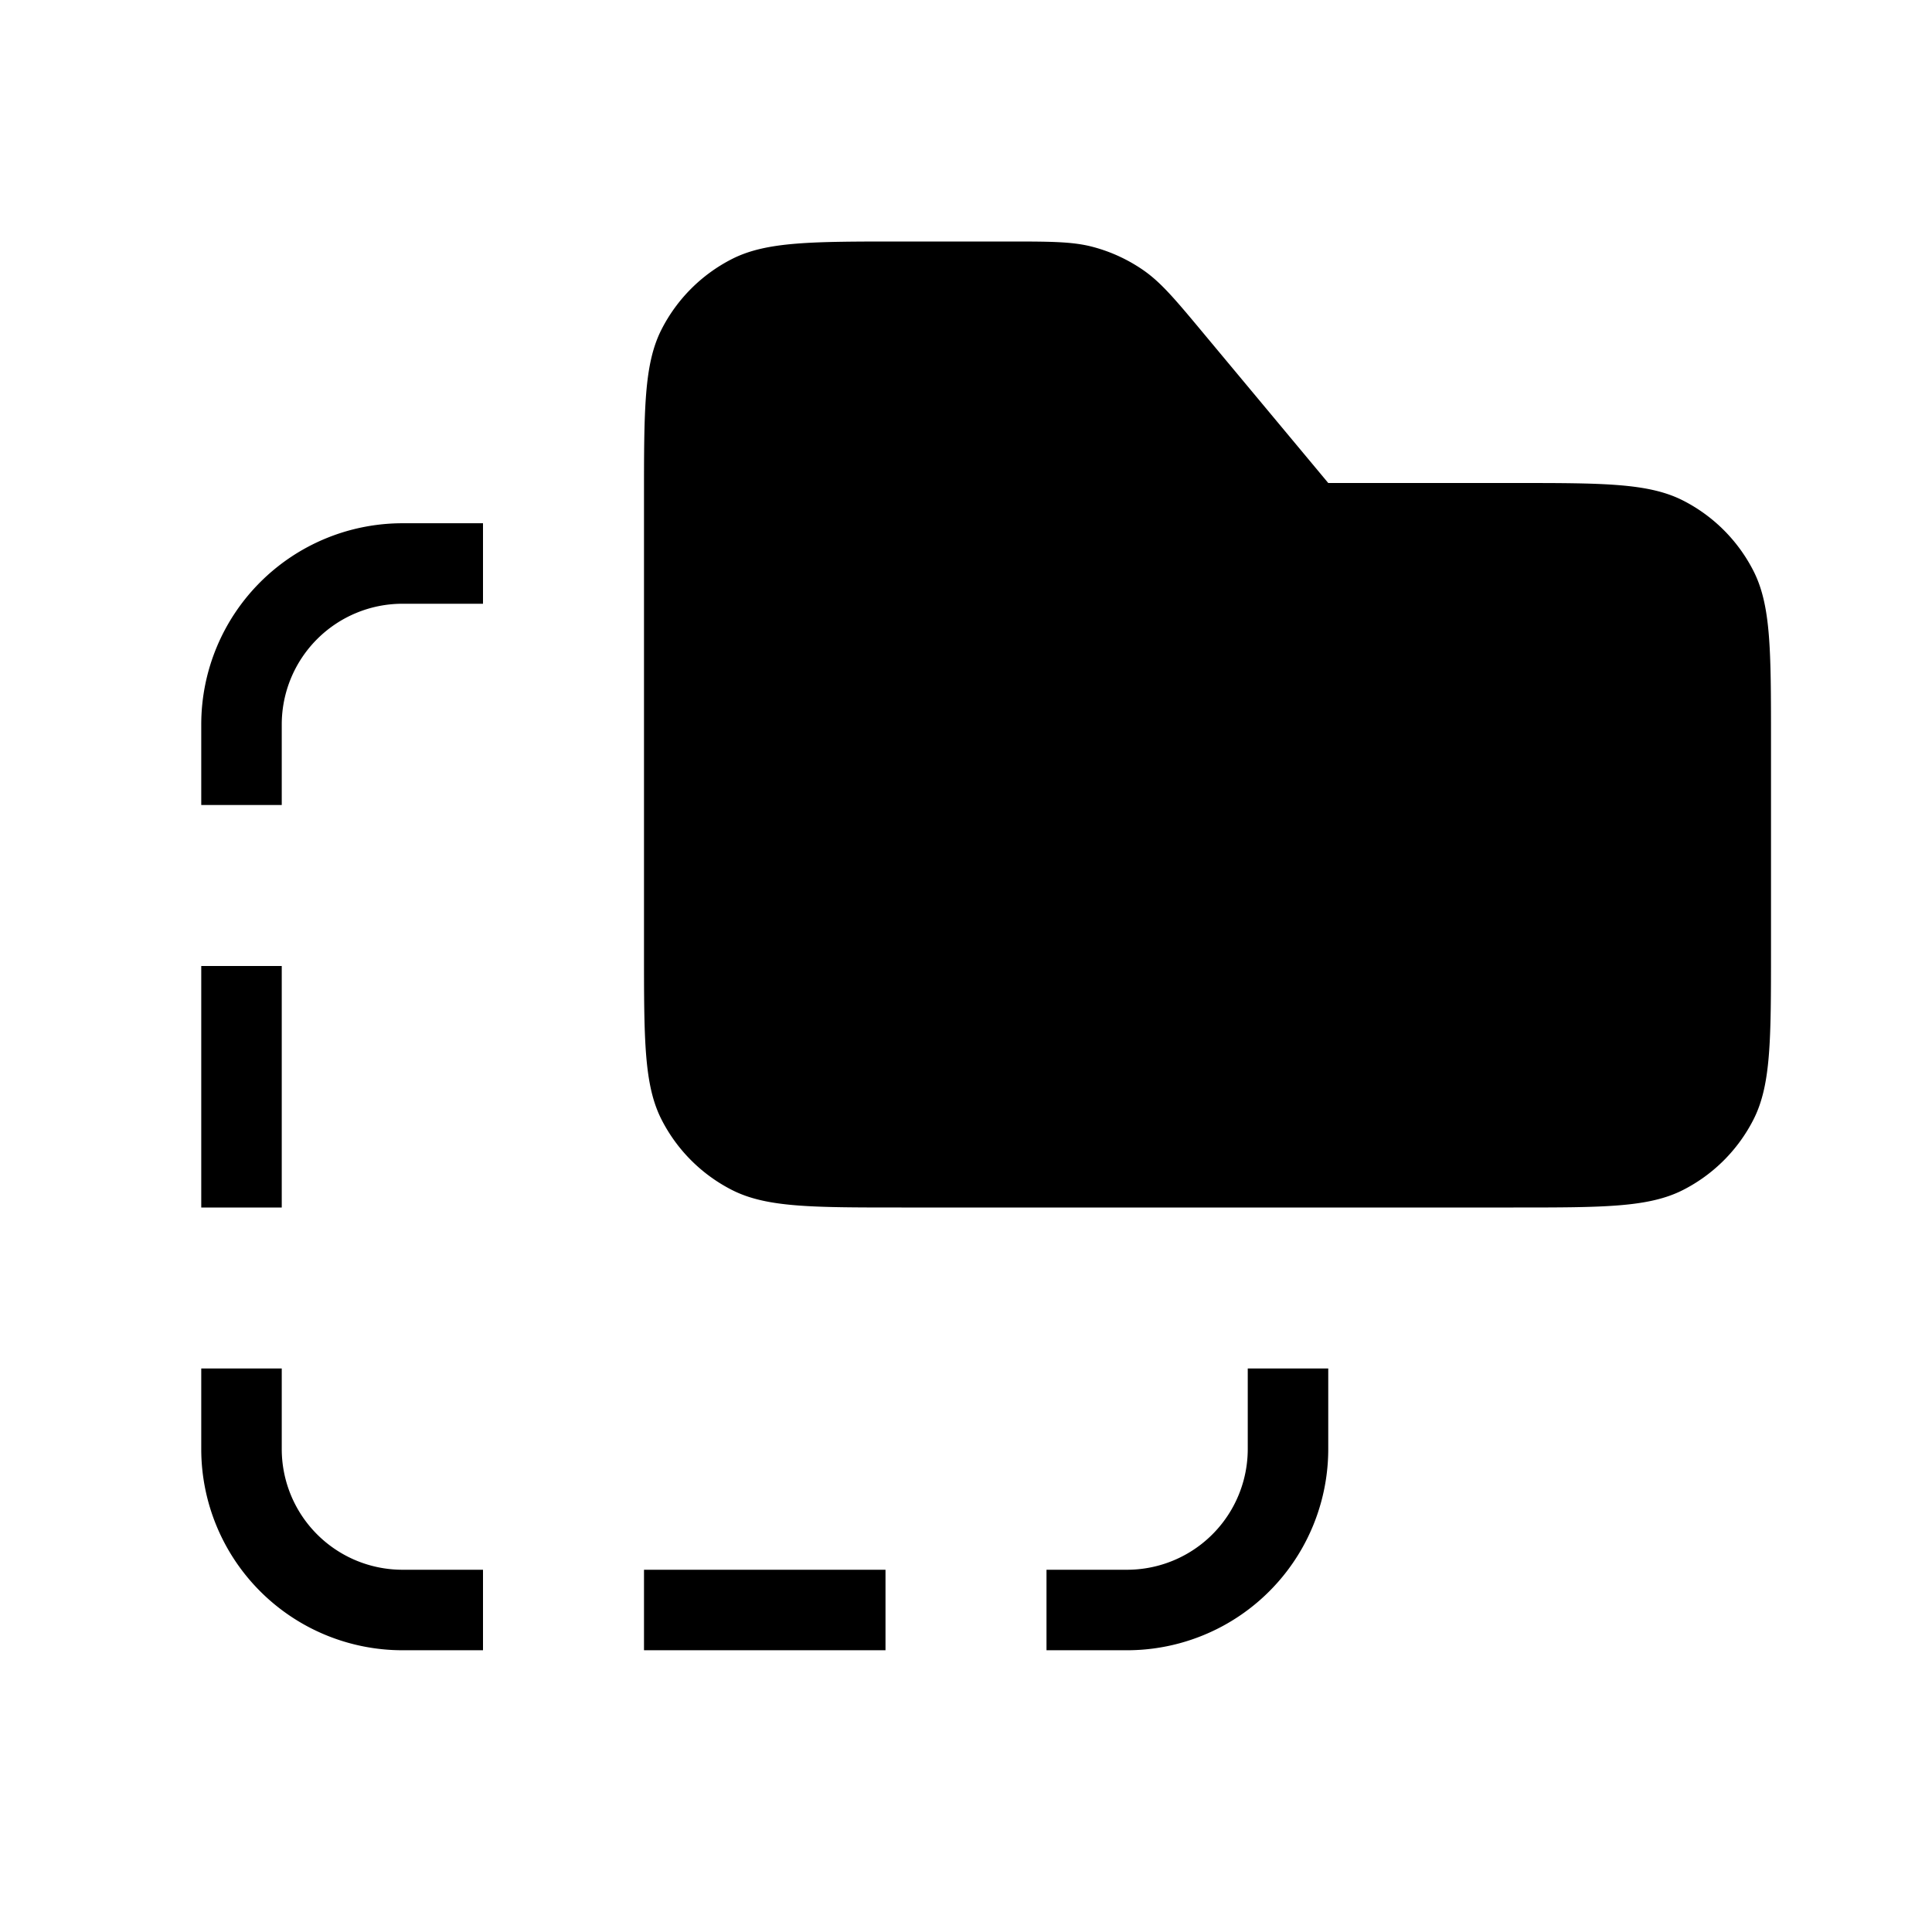 <svg xmlns="http://www.w3.org/2000/svg" viewBox="0 0 24 24"><g fill="none"><path stroke="currentColor" stroke-miterlimit="1.414"  d="M6 7H5a2 2 0 0 0-2 2v1m3 10H5a2 2 0 0 1-2-2v-1m10 3h1a2 2 0 0 0 2-2v-1m-5 3H8m-5-8v3"/><path fill="currentColor" d="M8 6.2c0-1.12 0-1.68.218-2.108a2 2 0 0 1 .874-.874C9.52 3 10.08 3 11.2 3h1.301c.551 0 .827 0 1.082.069a2 2 0 0 1 .631.295c.216.153.393.364.745.787L16.5 6h2.3c1.12 0 1.68 0 2.108.218a2 2 0 0 1 .874.874C22 7.52 22 8.08 22 9.2v2.6c0 1.12 0 1.68-.218 2.108a2 2 0 0 1-.874.874C20.48 15 19.92 15 18.8 15h-7.6c-1.12 0-1.68 0-2.108-.218a2 2 0 0 1-.874-.874C8 13.48 8 12.92 8 11.8z"/></g></svg>